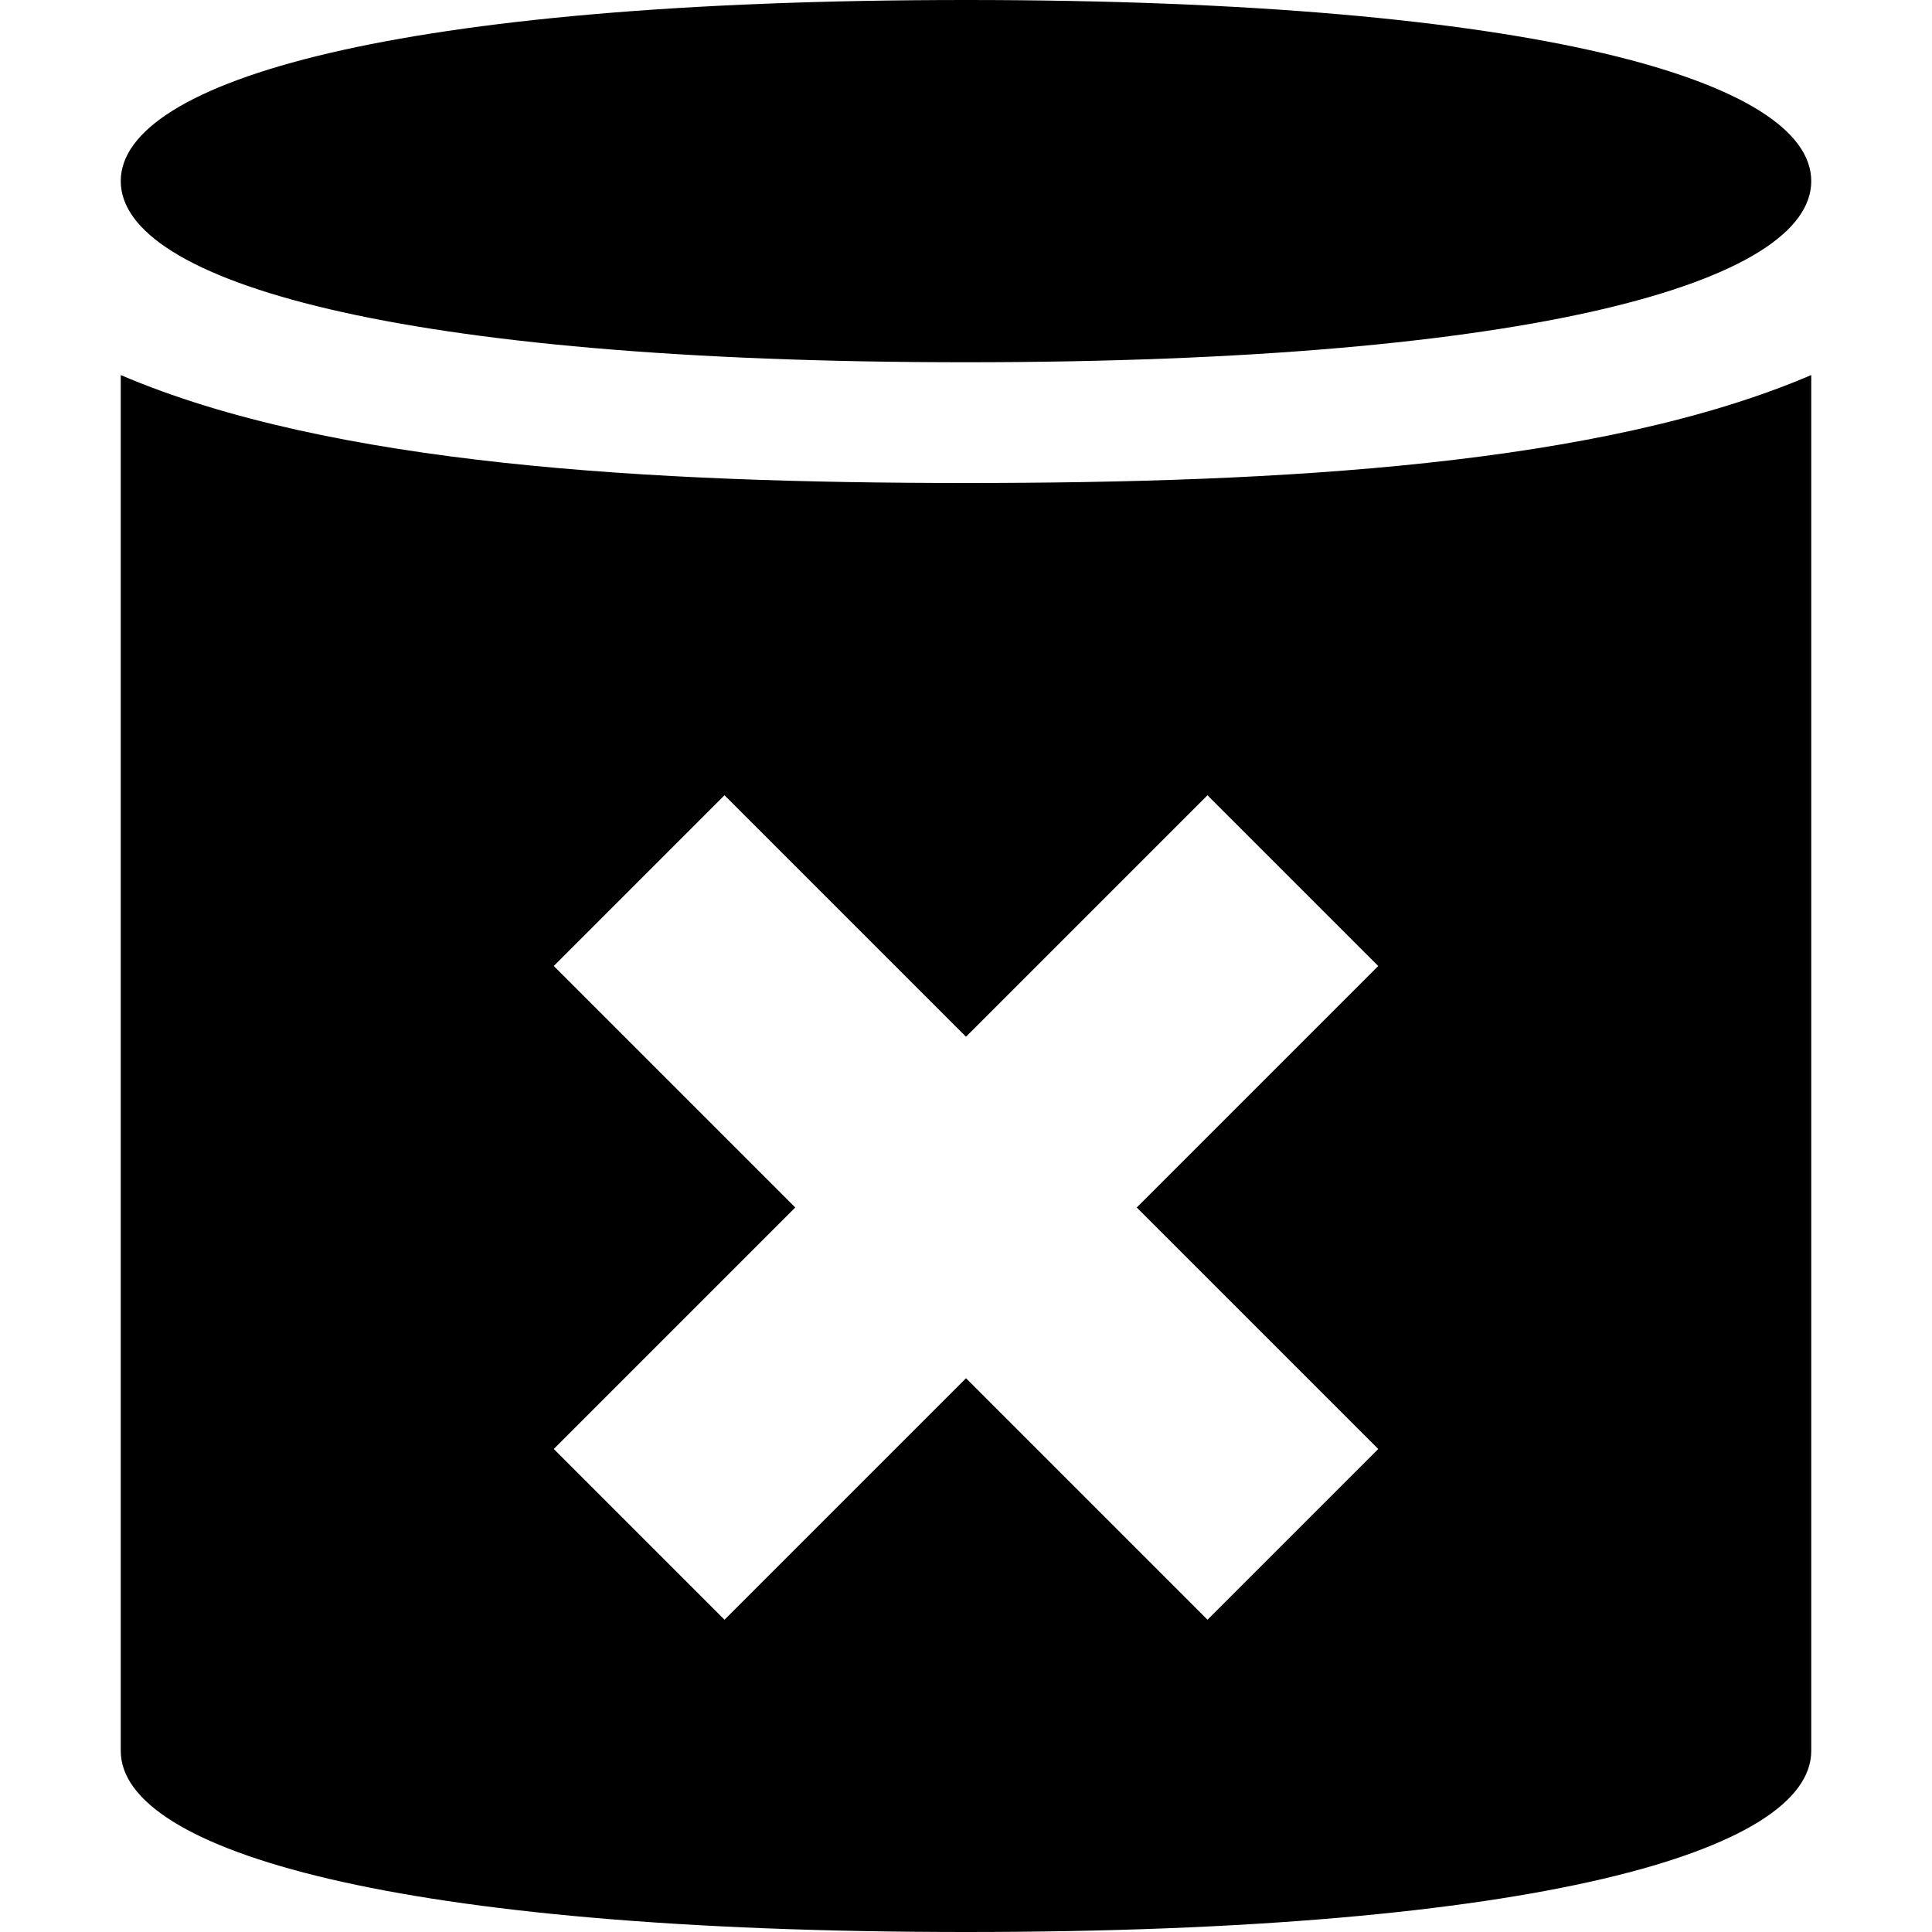 <?xml version="1.0" encoding="utf-8"?>
<!-- Generator: Adobe Illustrator 19.2.1, SVG Export Plug-In . SVG Version: 6.00 Build 0)  -->
<!DOCTYPE svg PUBLIC "-//W3C//DTD SVG 1.1//EN" "http://www.w3.org/Graphics/SVG/1.1/DTD/svg11.dtd">
<svg version="1.1" id="Layer_1" xmlns="http://www.w3.org/2000/svg" xmlns:xlink="http://www.w3.org/1999/xlink" x="0px" y="0px"
	 width="16px" height="16px" viewBox="0 0 16 16" enable-background="new 0 0 16 16" xml:space="preserve">
<path d="M8,0C3.275,0,1,0.672,1,1.5S3.275,3,8,3s7-0.672,7-1.5S12.725,0,8,0z"/>
<path d="M1,3.106V14.5C1,15.328,3.275,16,8,16s7-0.672,7-1.5V3.106C13.26,3.851,10.616,4,8,4S2.74,3.851,1,3.106z M11.414,8l-2,2
	l2,2L10,13.414l-2-2l-2,2L4.586,12l2-2l-2-2L6,6.586l2,2l2-2L11.414,8z"/>
</svg>
